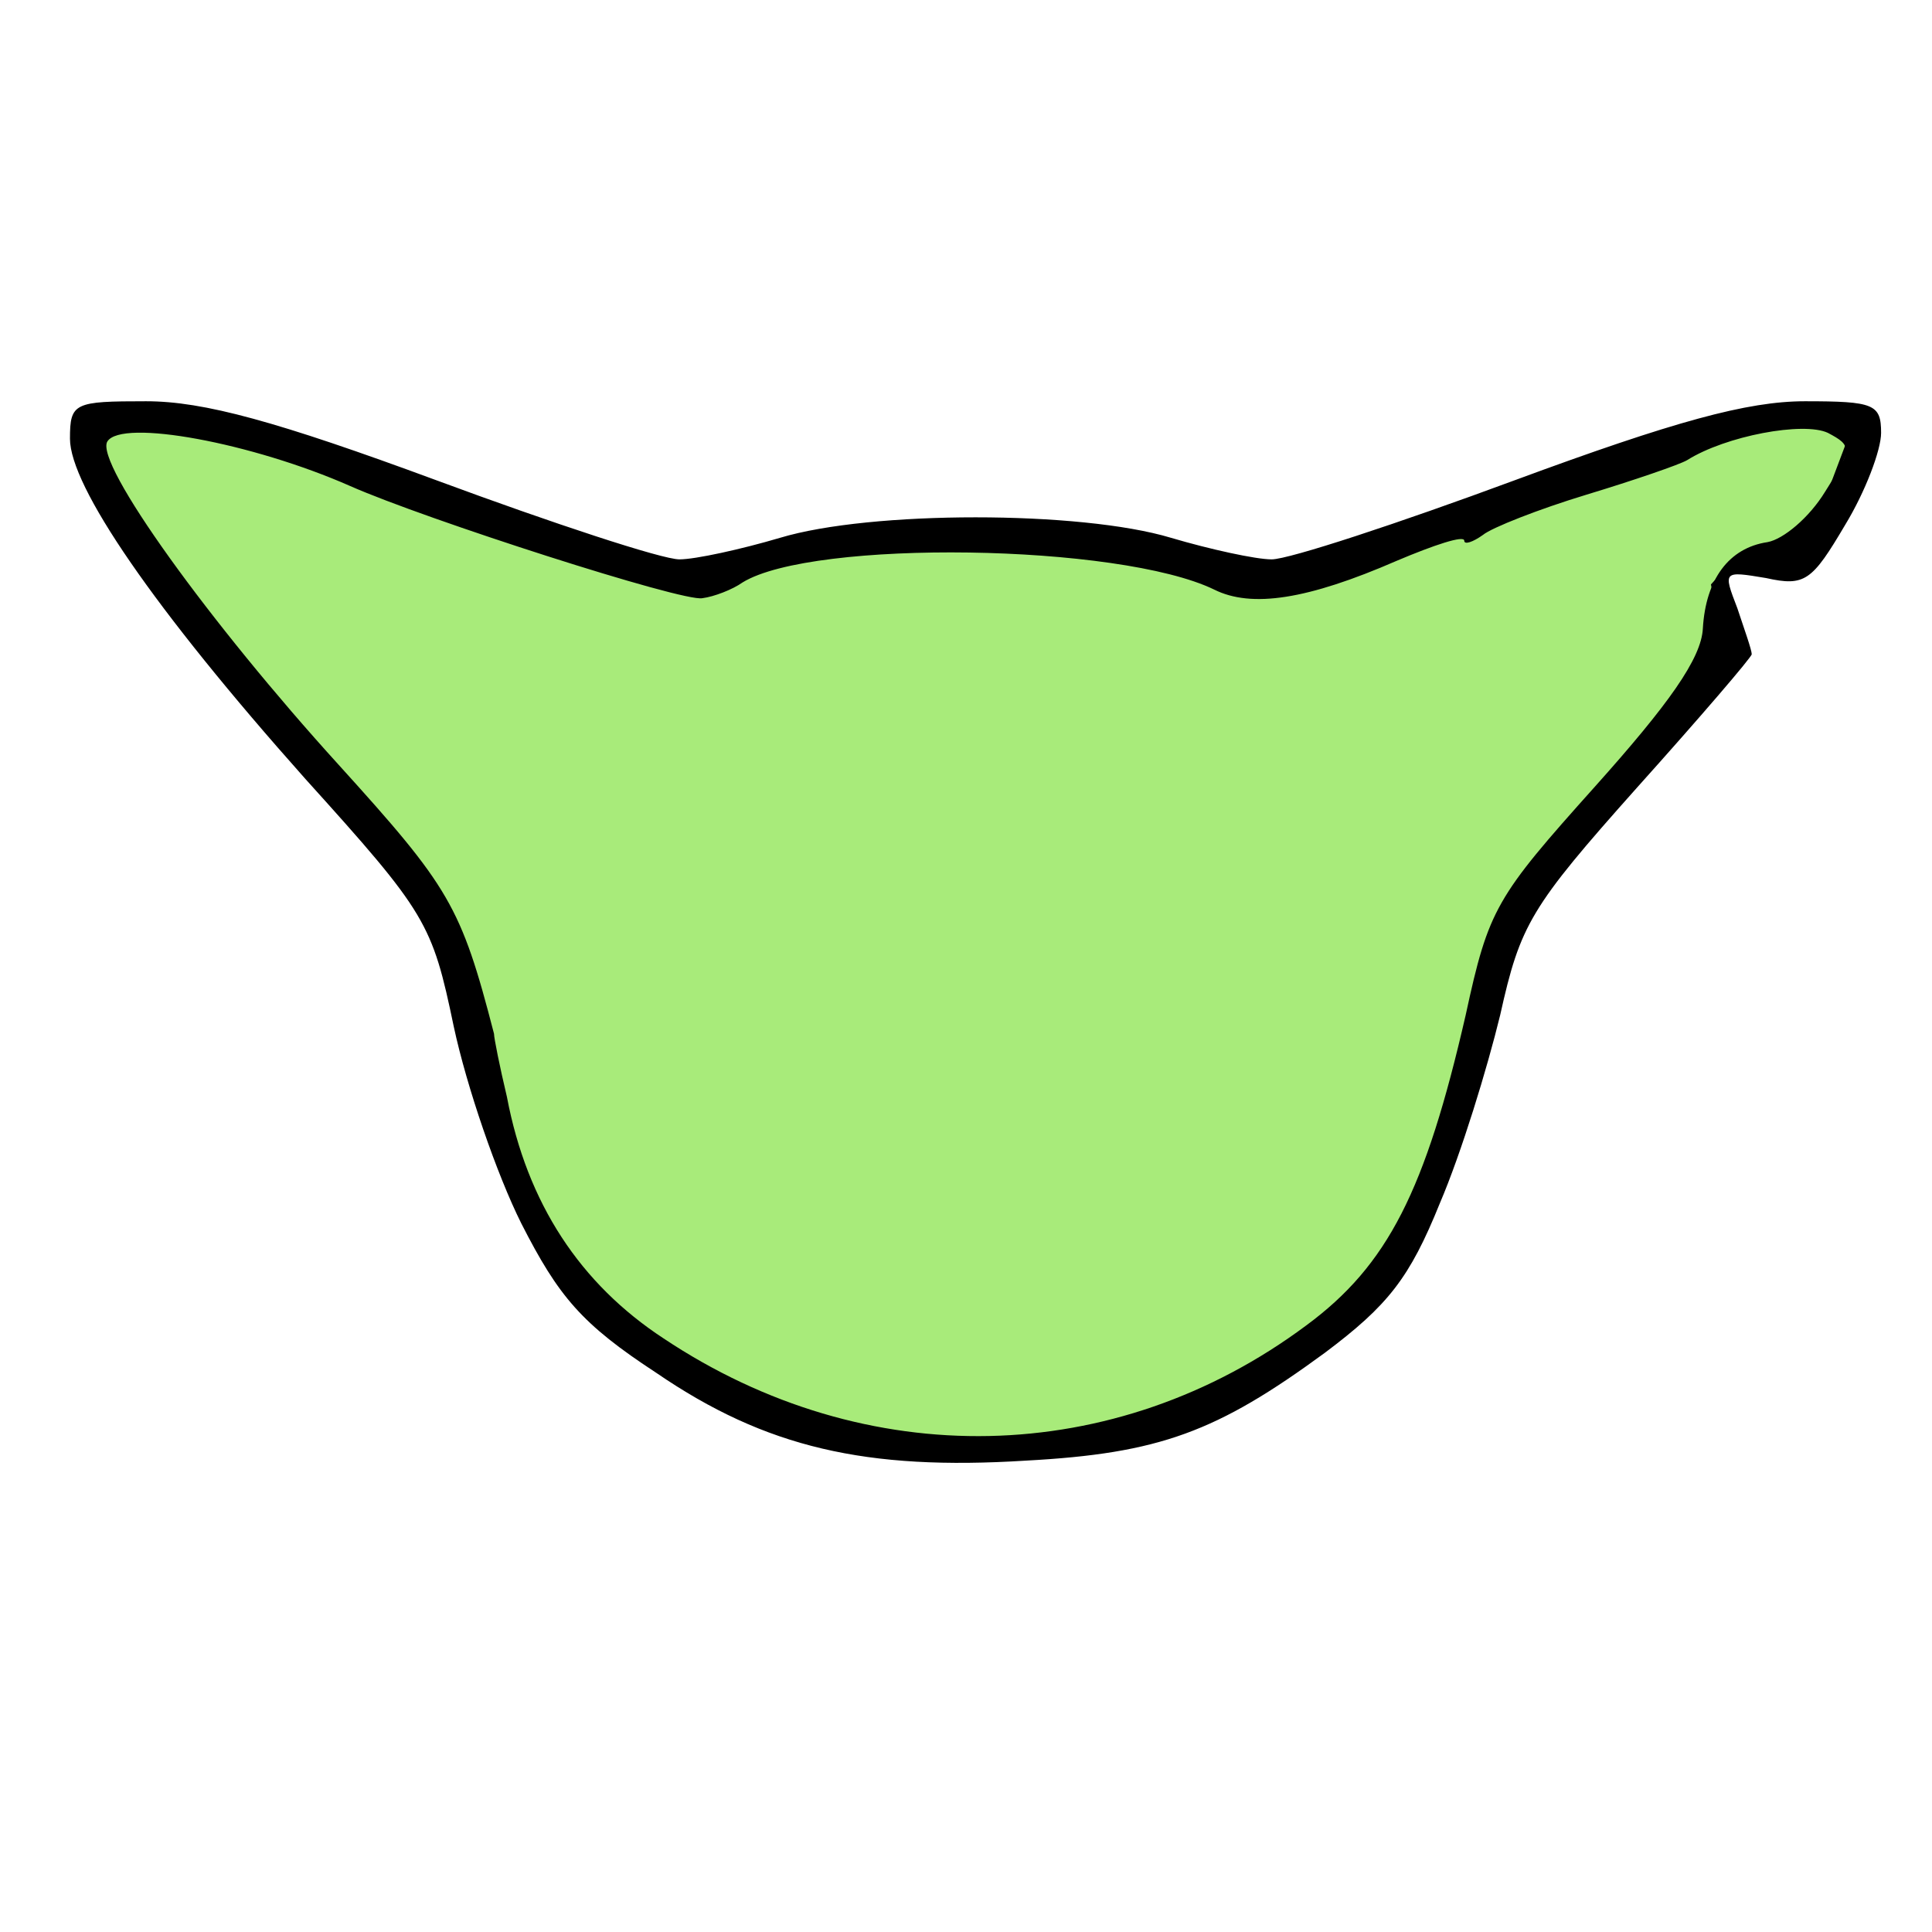 <?xml version="1.0" encoding="utf-8"?>
<svg viewBox="0 0 500 500" xmlns="http://www.w3.org/2000/svg">
  <path style="stroke: rgb(0, 0, 0); fill: rgb(168, 235, 122);" d="M 22.963 108.191 L 47.19 109.501 L 73.381 114.739 L 179.455 150.752 L 203.682 141.585 L 246.897 136.347 L 294.041 139.621 L 322.196 148.788 L 387.354 131.384 L 445.949 109.501 L 479.998 110.156 L 466.902 144.859 L 449.878 144.204 L 443.33 151.407 L 446.604 169.086 L 390.293 233.909 L 377.198 284.327 C 377.198 284.327 360.828 324.268 360.828 326.232 C 360.828 328.196 324.815 357.007 324.815 357.007 L 282.255 372.067 L 241.482 374.918 L 206.068 370.621 L 170.943 350.459 C 170.943 350.459 145.406 325.578 145.406 324.923 C 145.406 324.268 132.906 303.421 132.906 303.421 L 121.18 267.743 L 109.958 233.724 C 109.958 233.724 93.968 212.391 93.313 211.737 C 92.658 211.083 72.726 186.765 72.726 186.765 C 72.726 186.765 50.464 157.3 49.809 157.3 C 49.154 157.3 24.927 123.906 24.927 123.251 C 24.927 122.596 21.653 106.227 22.963 108.191 Z" transform="matrix(1, 0, 0, 1, 0, 2.842170943040401e-14)"/>
  <g transform="matrix(0.372, 0, 0, -0.372, 14.387, 382.844)" fill="#000000" stroke="none" style="">
    <path d="M10 724 c0 -33 58 -118 164 -237 84 -93 88 -100 103 -172 9 -42 30 -103 47 -137 26 -51 42 -70 94 -104 76 -52 146 -68 257 -61 93 5 133 20 208 75 44 33 59 52 80 104 15 35 33 94 42 131 14 63 21 75 95 158 44 49 80 91 80 93 0 3 -5 17 -10 32 -10 26 -10 26 20 21 27 -6 32 -2 55 37 14 23 25 52 25 64 0 20 -5 22 -53 22 -40 0 -91 -14 -202 -55 -81 -30 -157 -55 -169 -55 -11 0 -43 7 -70 15 -63 19 -209 19 -272 0 -27 -8 -59 -15 -70 -15 -12 0 -88 25 -169 55 -111 41 -162 55 -202 55 -50 0 -53 -1 -53 -26z m1221 -37 c-11 -18 -29 -33 -40 -35 -27 -4 -43 -26 -45 -60 -1 -21 -24 -53 -75 -110 -69 -77 -74 -85 -90 -159 -28 -122 -54 -174 -111 -216 -133 -99 -306 -103 -447 -9 -58 38 -95 94 -109 168 -5 21 -9 41 -9 44 -23 89 -31 102 -108 187 -90 99 -170 210 -161 225 10 16 101 -1 169 -31 52 -23 232 -81 245 -78 8 1 21 6 28 11 49 30 262 27 328 -5 26 -13 65 -7 127 20 26 11 47 18 47 14 0 -3 6 -1 13 4 6 5 39 18 72 28 33 10 65 21 70 24 27 17 81 27 98 19 17 -9 17 -11 -2 -41z"/>
  </g>
</svg>